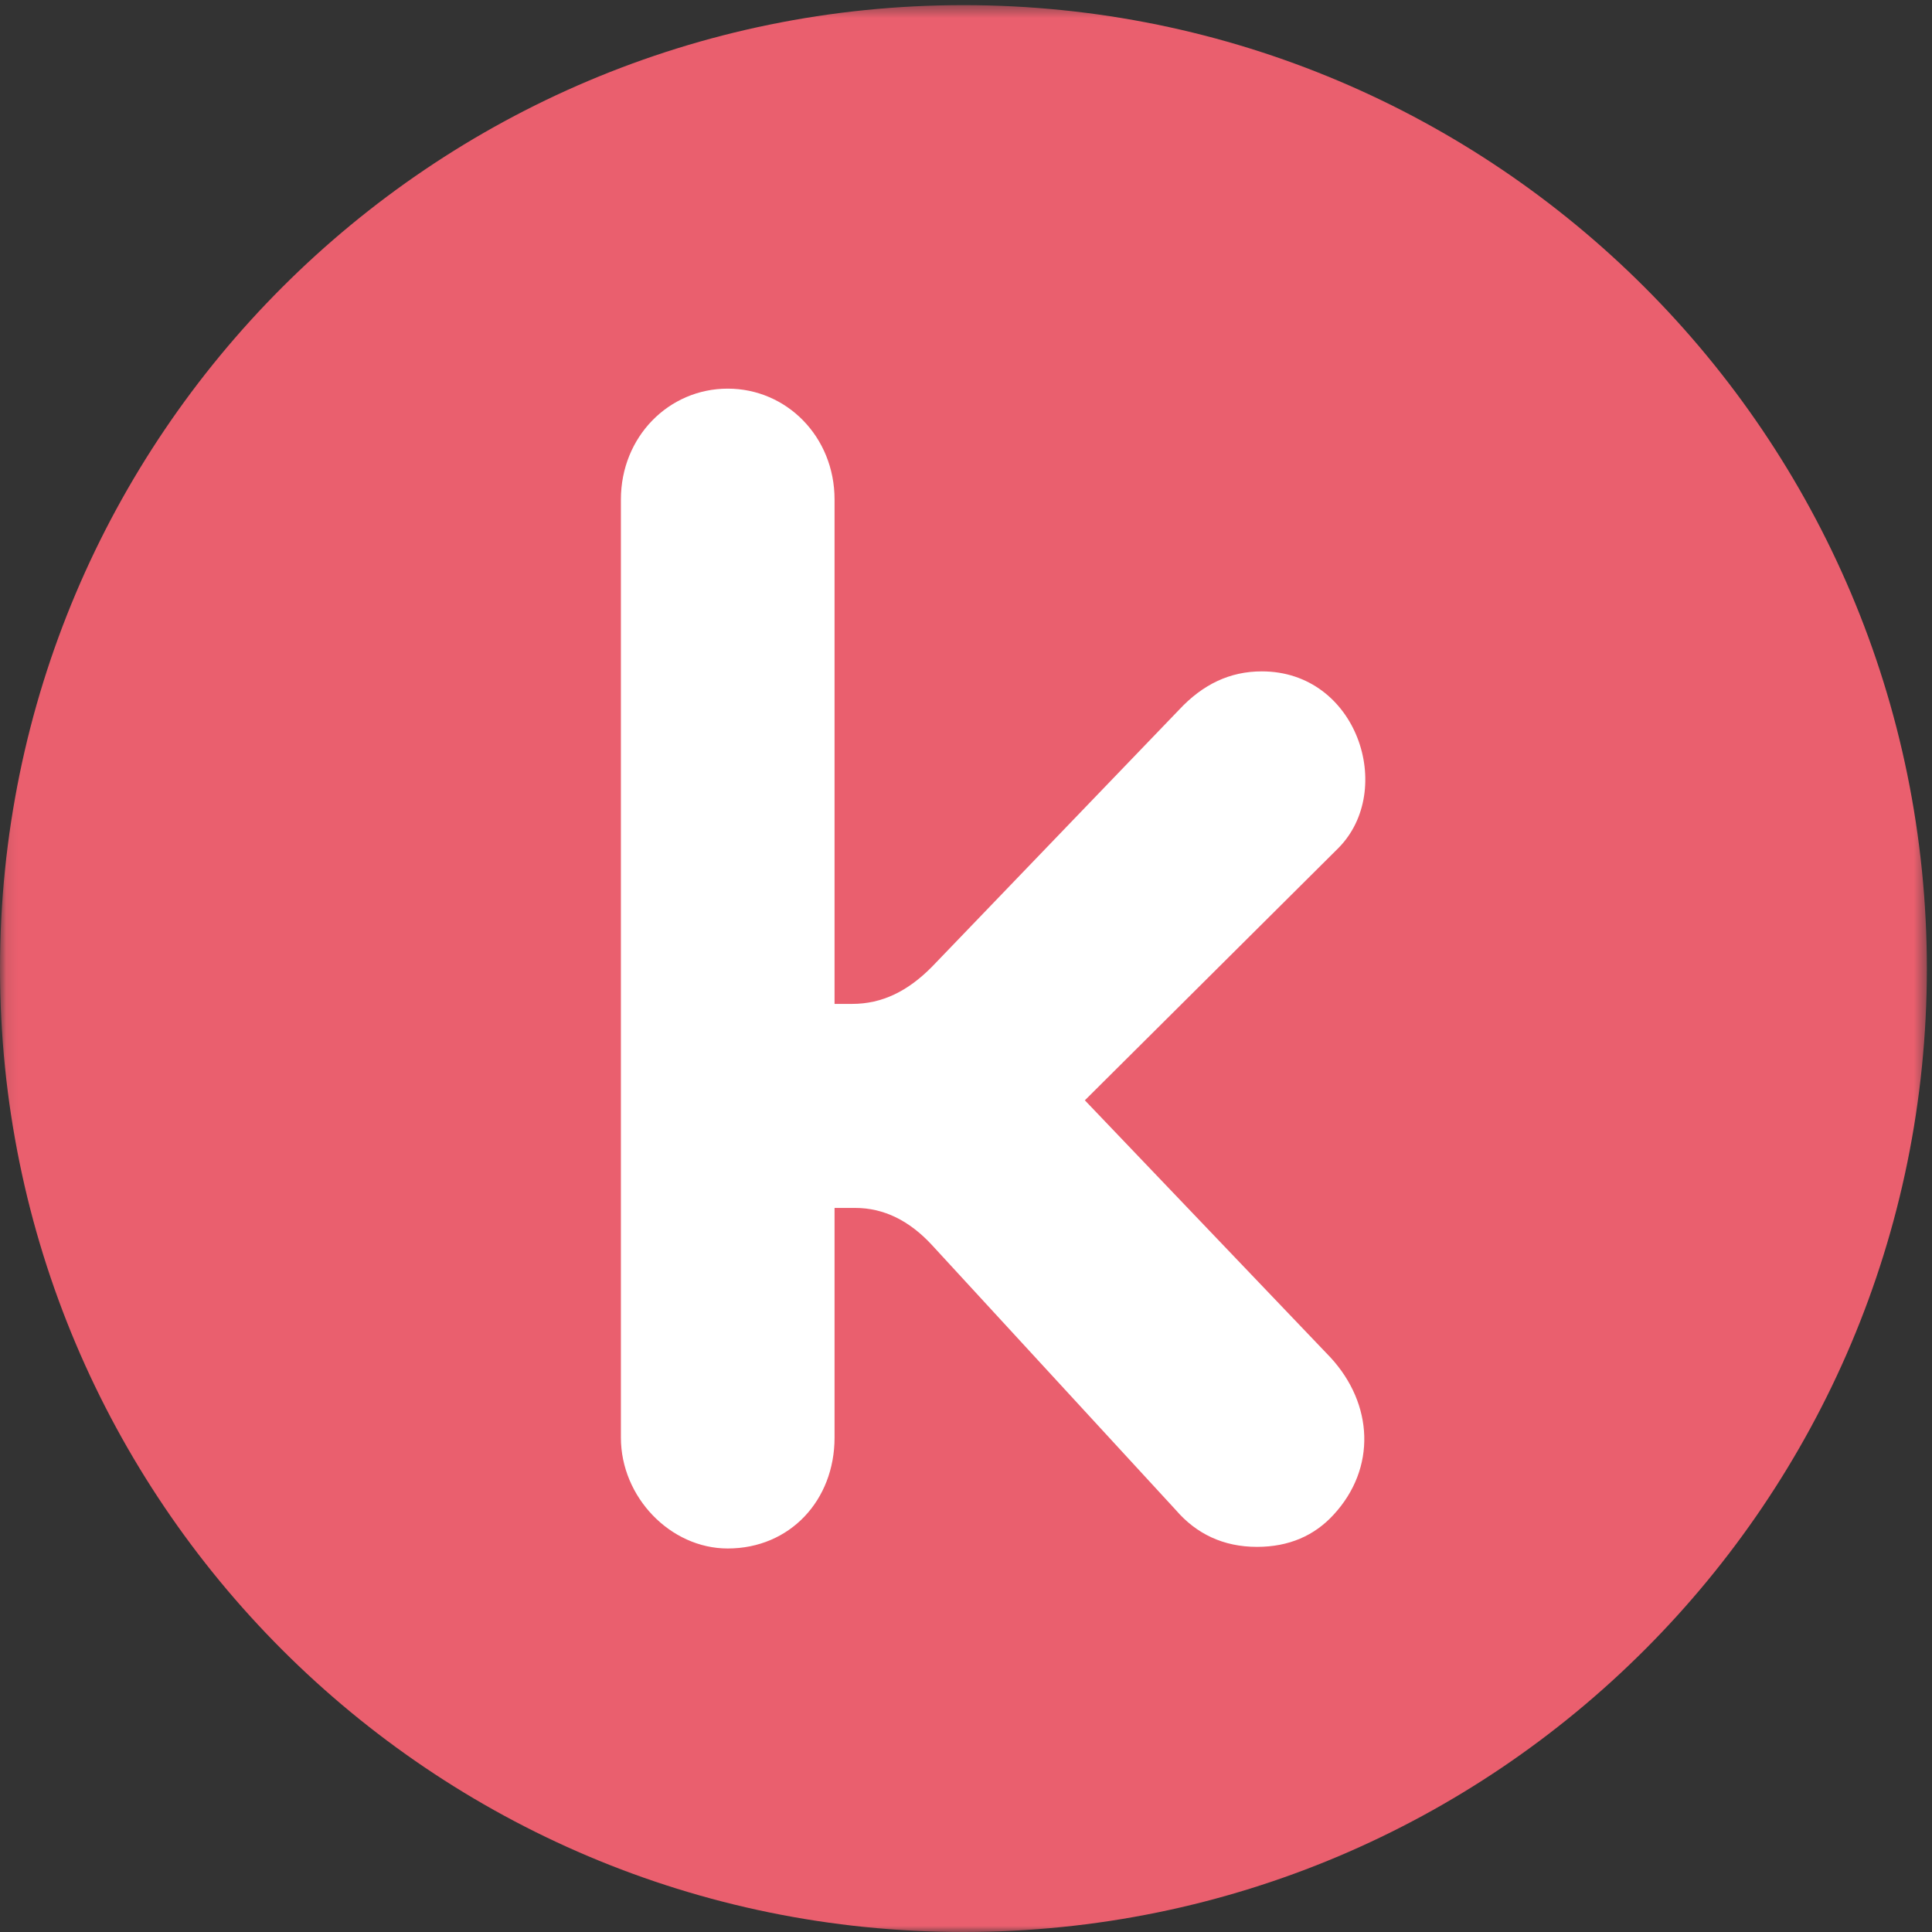 <svg xmlns="http://www.w3.org/2000/svg" width="161" height="161" viewBox="0 0 161 161" xmlns:xlink="http://www.w3.org/1999/xlink">
  <rect x="0" y="0" width="161" height="161" fill="#333333" stroke="none"/>
  <defs>
    <polygon id="a" points=".097 161 .097 .428 160.572 .428 160.572 161"/>
  </defs>
  <g fill="none" fill-rule="evenodd">
    <mask id="b" fill="white">
      <use xlink:href="#a"/>
    </mask>
    <path fill="#EA5F6E" d="M160.572,80.714 C160.572,125.055 124.627,161 80.286,161 C35.945,161 0,125.055 0,80.714 C0,36.373 35.945,0.428 80.286,0.428 C124.627,0.428 160.572,36.373 160.572,80.714" mask="url(#b)"/>
    <path fill="#FFFFFF" d="M69.546,83.659 L71.007,83.659 C73.531,83.659 75.656,82.589 77.649,80.58 L98.243,59.162 C100.236,57.021 102.494,55.948 105.152,55.948 C113.123,55.948 116.311,65.855 111.529,70.674 L90.405,91.692 L110.864,113.11 C114.452,116.993 114.718,122.347 111.13,126.229 C109.536,127.97 107.409,128.906 104.753,128.906 C101.963,128.906 99.705,127.836 97.977,125.827 L77.649,103.739 C75.79,101.731 73.664,100.661 71.272,100.661 L69.546,100.661 L69.546,119.803 C69.546,125.024 65.825,129.04 60.643,129.04 C55.861,129.04 51.742,124.756 51.742,119.803 L51.742,41.626 C51.742,36.405 55.727,32.387 60.643,32.387 C65.56,32.387 69.546,36.405 69.546,41.626 L69.546,83.659"/>
  </g>
</svg>
